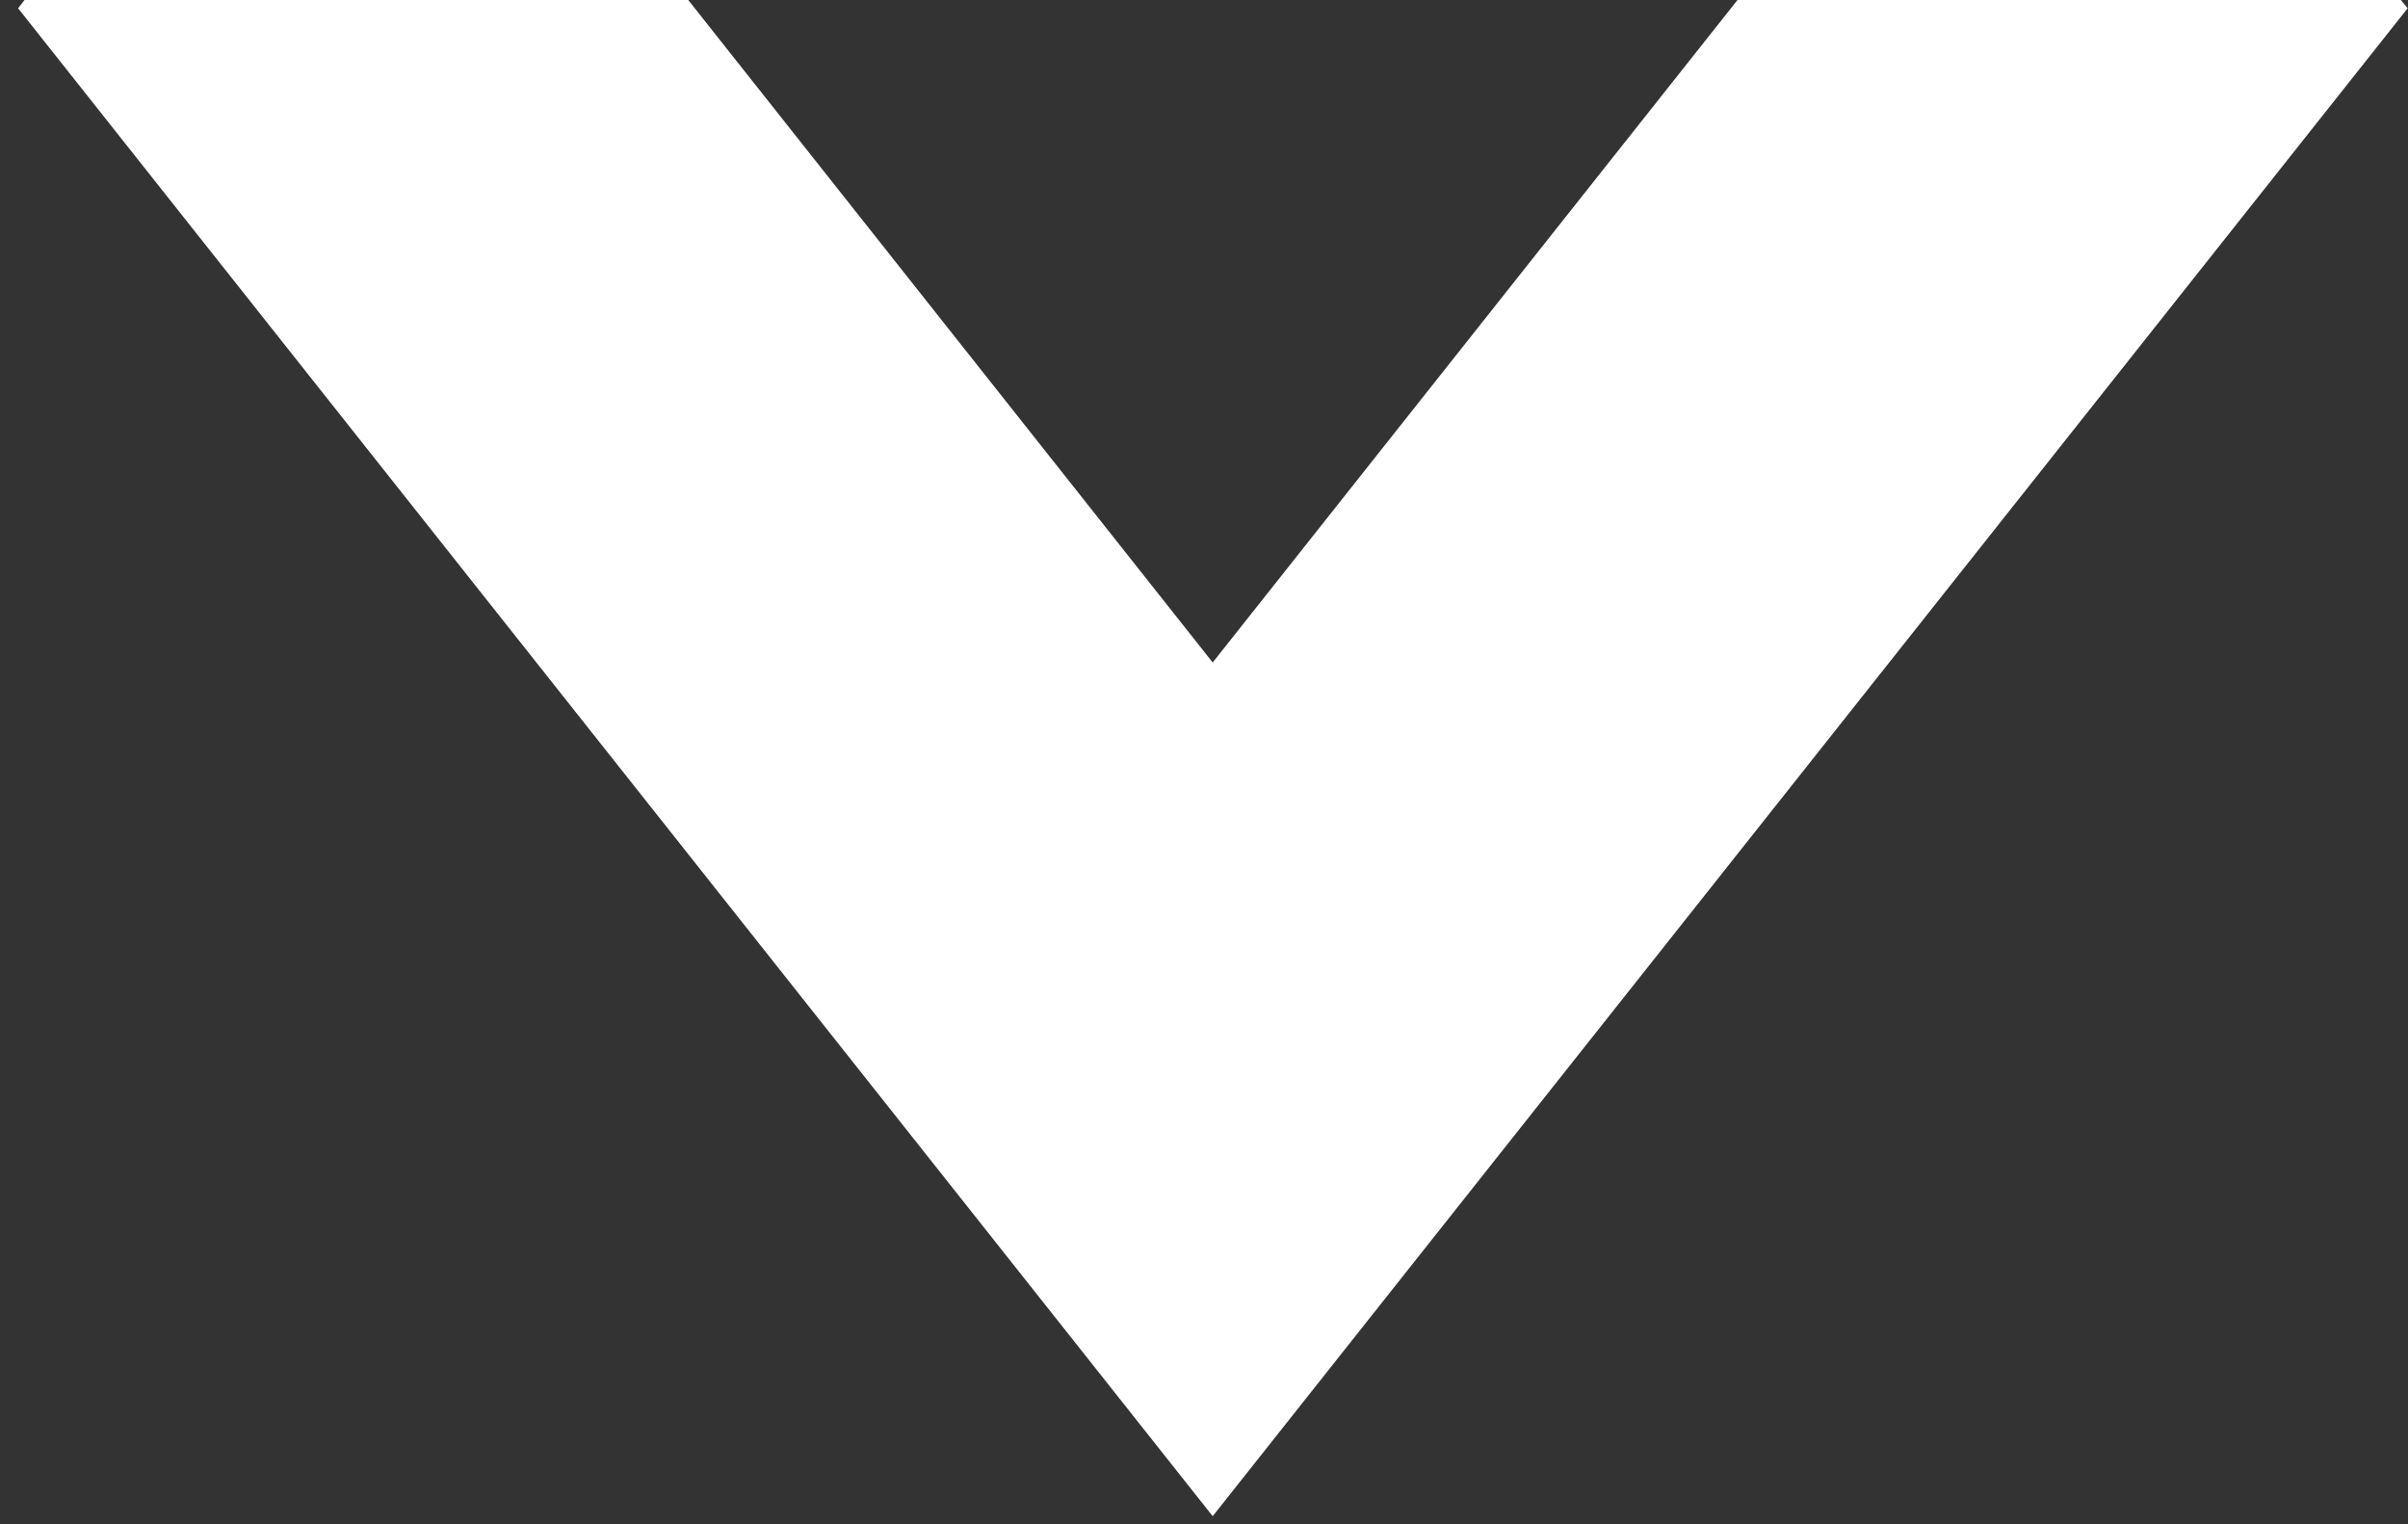 <svg width="128" height="81" viewBox="0 0 128 81" fill="none" xmlns="http://www.w3.org/2000/svg">
<rect x="0" y="0" width="128" height="81" fill="#333333" stroke="none"/>
<path d="M92.359 0L64.462 35.21L36.584 0H1.303L0.962 0.44L64.462 80.583L127.981 0.44L127.621 0H92.359Z" fill="white"/>
</svg>
